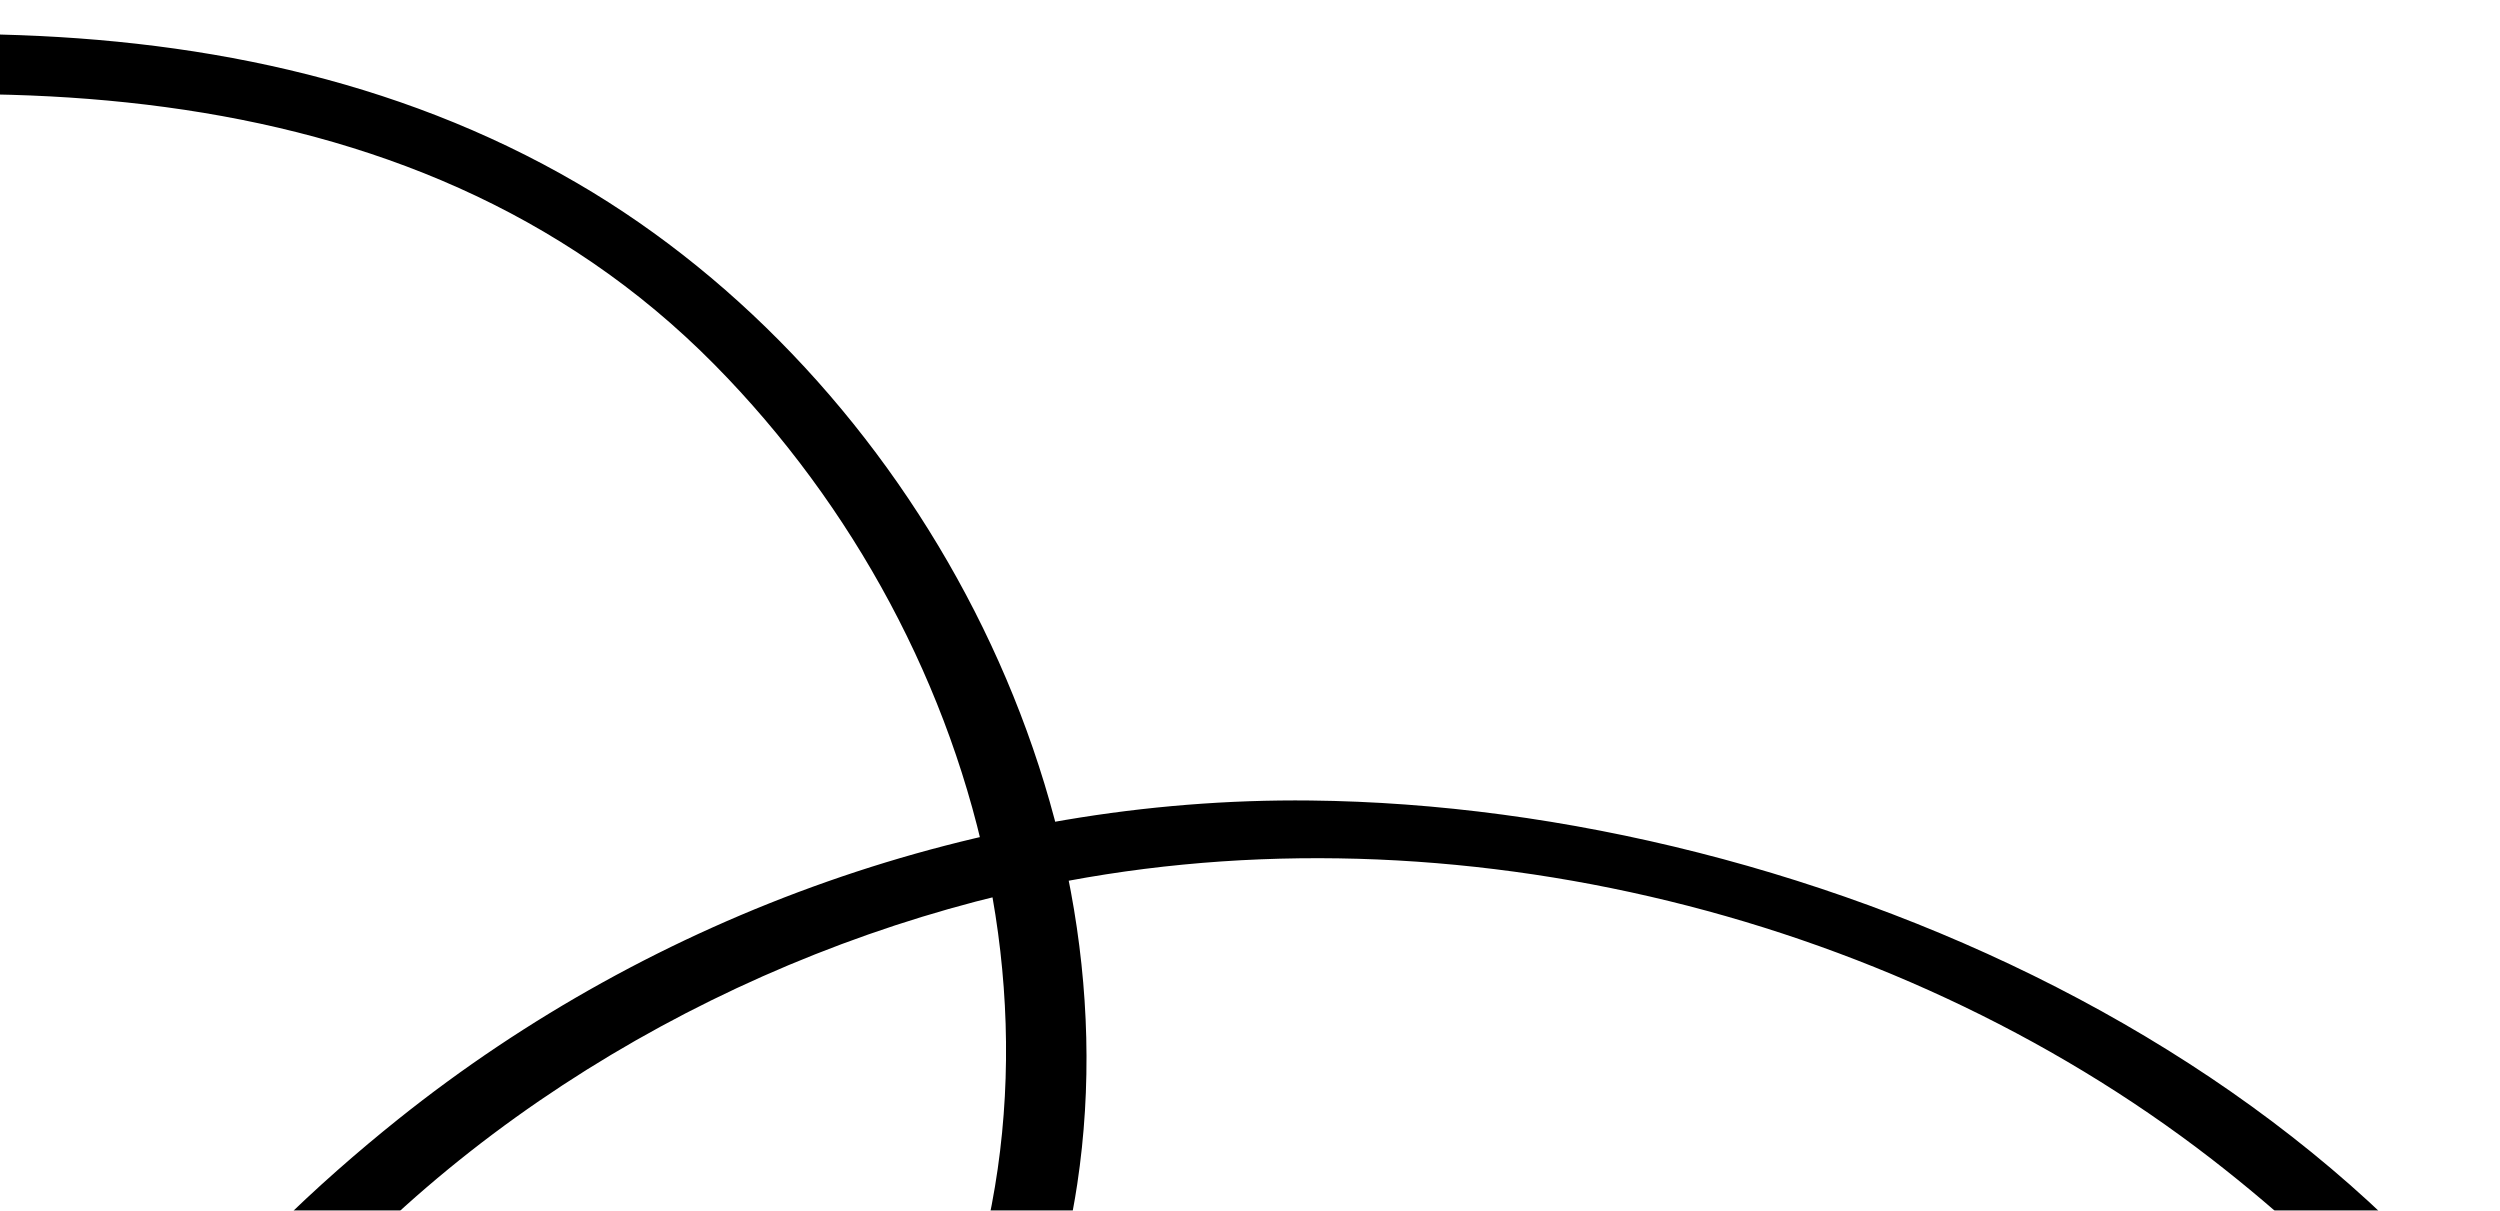 <svg width="826" height="400" viewBox="0 0 826 400" fill="none" xmlns="http://www.w3.org/2000/svg">
<g clipPath="url(#clip0_1_522)">
<mask id="mask0_1_522" style="mask-type:luminance" maskUnits="userSpaceOnUse" x="-421" y="0" width="1247" height="476">
<path d="M-420.047 0H825.953V476H-420.047V0Z" fill="white"/>
</mask>
<g mask="url(#mask0_1_522)">
<path d="M-790.61 8.31C-796.598 39.039 -790.747 74.128 -773.809 100.413C-731.309 166.382 -637.466 162.415 -570.011 150.281C-427.86 124.728 -292.572 68.713 -149.761 44.166C-17.893 21.496 134.878 17.996 236.023 120.424C328.151 213.716 365.365 361.159 297.897 478.555C259.916 544.6 160.468 637.415 75.784 600.652C8.763 571.547 59.494 483.222 89.25 445.778C150.71 368.438 244.436 314.538 340.306 293.574C473.226 264.554 623.212 299.79 730.69 382.933C776.126 418.121 821.349 465.537 844.365 519.311C848.959 530.012 874.379 529.322 868.573 515.771C799.283 353.808 598.618 266.246 432.978 264.488C324.324 263.313 216.24 302.042 131.507 369.838C79.67 411.333 9.442 482.634 17.8 556.155C26.045 628.808 116.638 634.708 171.188 616.671C267.599 584.806 341.01 490.328 355.929 391.187C375.208 263.013 301.271 124.952 190.76 60.544C70.285 -9.684 -80.562 7.798 -210.817 35.442C-293.599 53.022 -374.892 76.875 -456.256 99.958C-530.029 120.863 -616.407 153.192 -693.894 132.962C-747.072 119.099 -775.631 67.964 -765.26 14.74C-762.861 2.432 -788.237 -3.86 -790.61 8.31Z" fill="url(#paint0_linear_1_522)"/>
</g>
</g>
<defs>
<linearGradient id="paint0_linear_1_522" x1="-653.047" y1="83.5" x2="940.953" y2="476" gradientUnits="userSpaceOnUse">
<stop stopColor="white" stopOpacity="0"/>
<stop offset="0.48" stopColor="#F37362"/>
<stop offset="0.905" stopColor="white" stopOpacity="0"/>
</linearGradient>
<clipPath id="clip0_1_522">
<rect width="825" height="400" fill="white" transform="translate(0.953)"/>
</clipPath>
</defs>
</svg>
